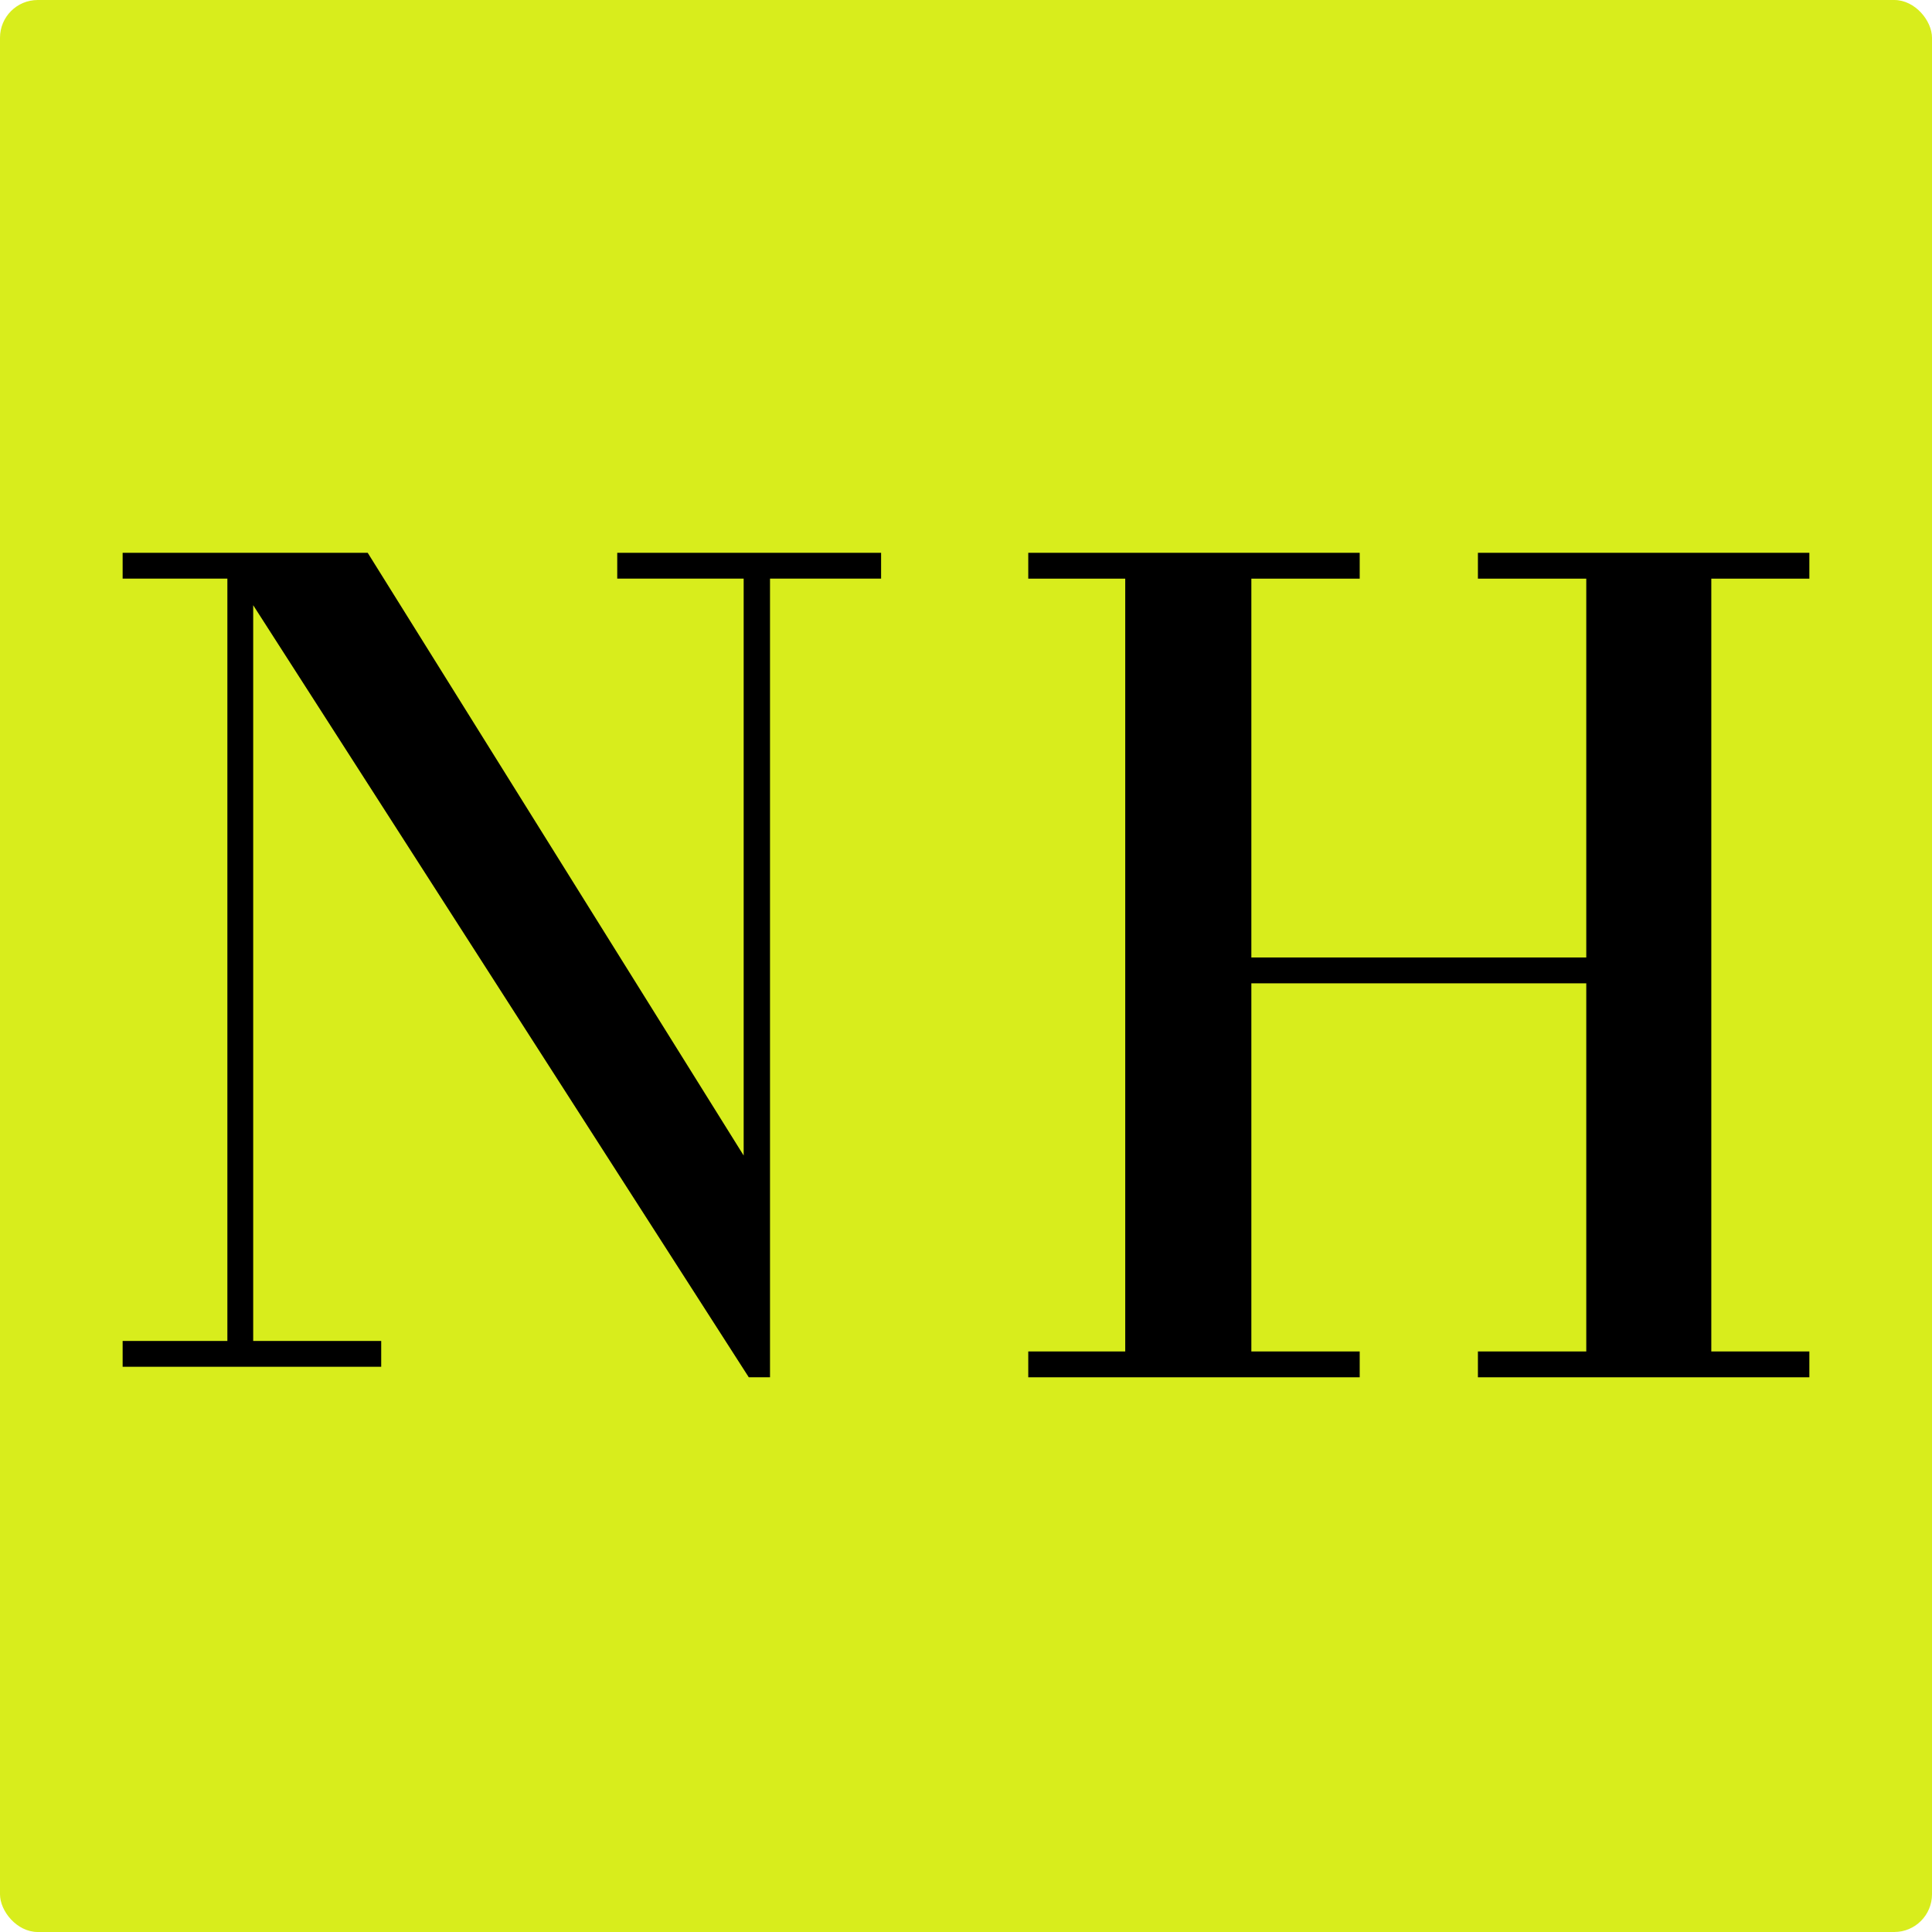 <svg width="1024" height="1024" viewBox="0 0 1024 1024" fill="none" xmlns="http://www.w3.org/2000/svg">
<rect width="1024" height="1024" rx="20" fill="#D8ED1C"/>
<path d="M956 299V296H953H789.329H786.329V299V300.7V303.7H789.329H843.757V510.483H660.243V303.7H714.671H717.671V300.7V299V296H714.671H551H548V299V300.7V303.7H551H599.399V719.3H551H548V722.3V724V727H551H714.671H717.671V724V722.3V719.3H714.671H660.243V518.183H843.757V719.3H789.329H786.329V722.3V724V727H789.329H953H956V724V722.3V719.3H953H904.027V303.7H953H956V300.7V299Z" fill="black" stroke="black" stroke-width="6"/>
<path d="M121.865 296H71H68V299V300.678V303.678H71H123.514V713.73H71H68V716.73V718.408V721.408H71H196.047H199.047V718.408V716.73V713.73H196.047H131.196V310.538L397.634 725.621L398.52 727H400.159H402.121H405.121V724V303.678H461H464V300.678V299V296H461H333.15H330.15V299V300.678V303.678H333.15H397.159V622.93L194.106 297.412L193.225 296H191.561H131.196H128.196H127.355H121.865Z" fill="black" stroke="black" stroke-width="6"/>
</svg>
